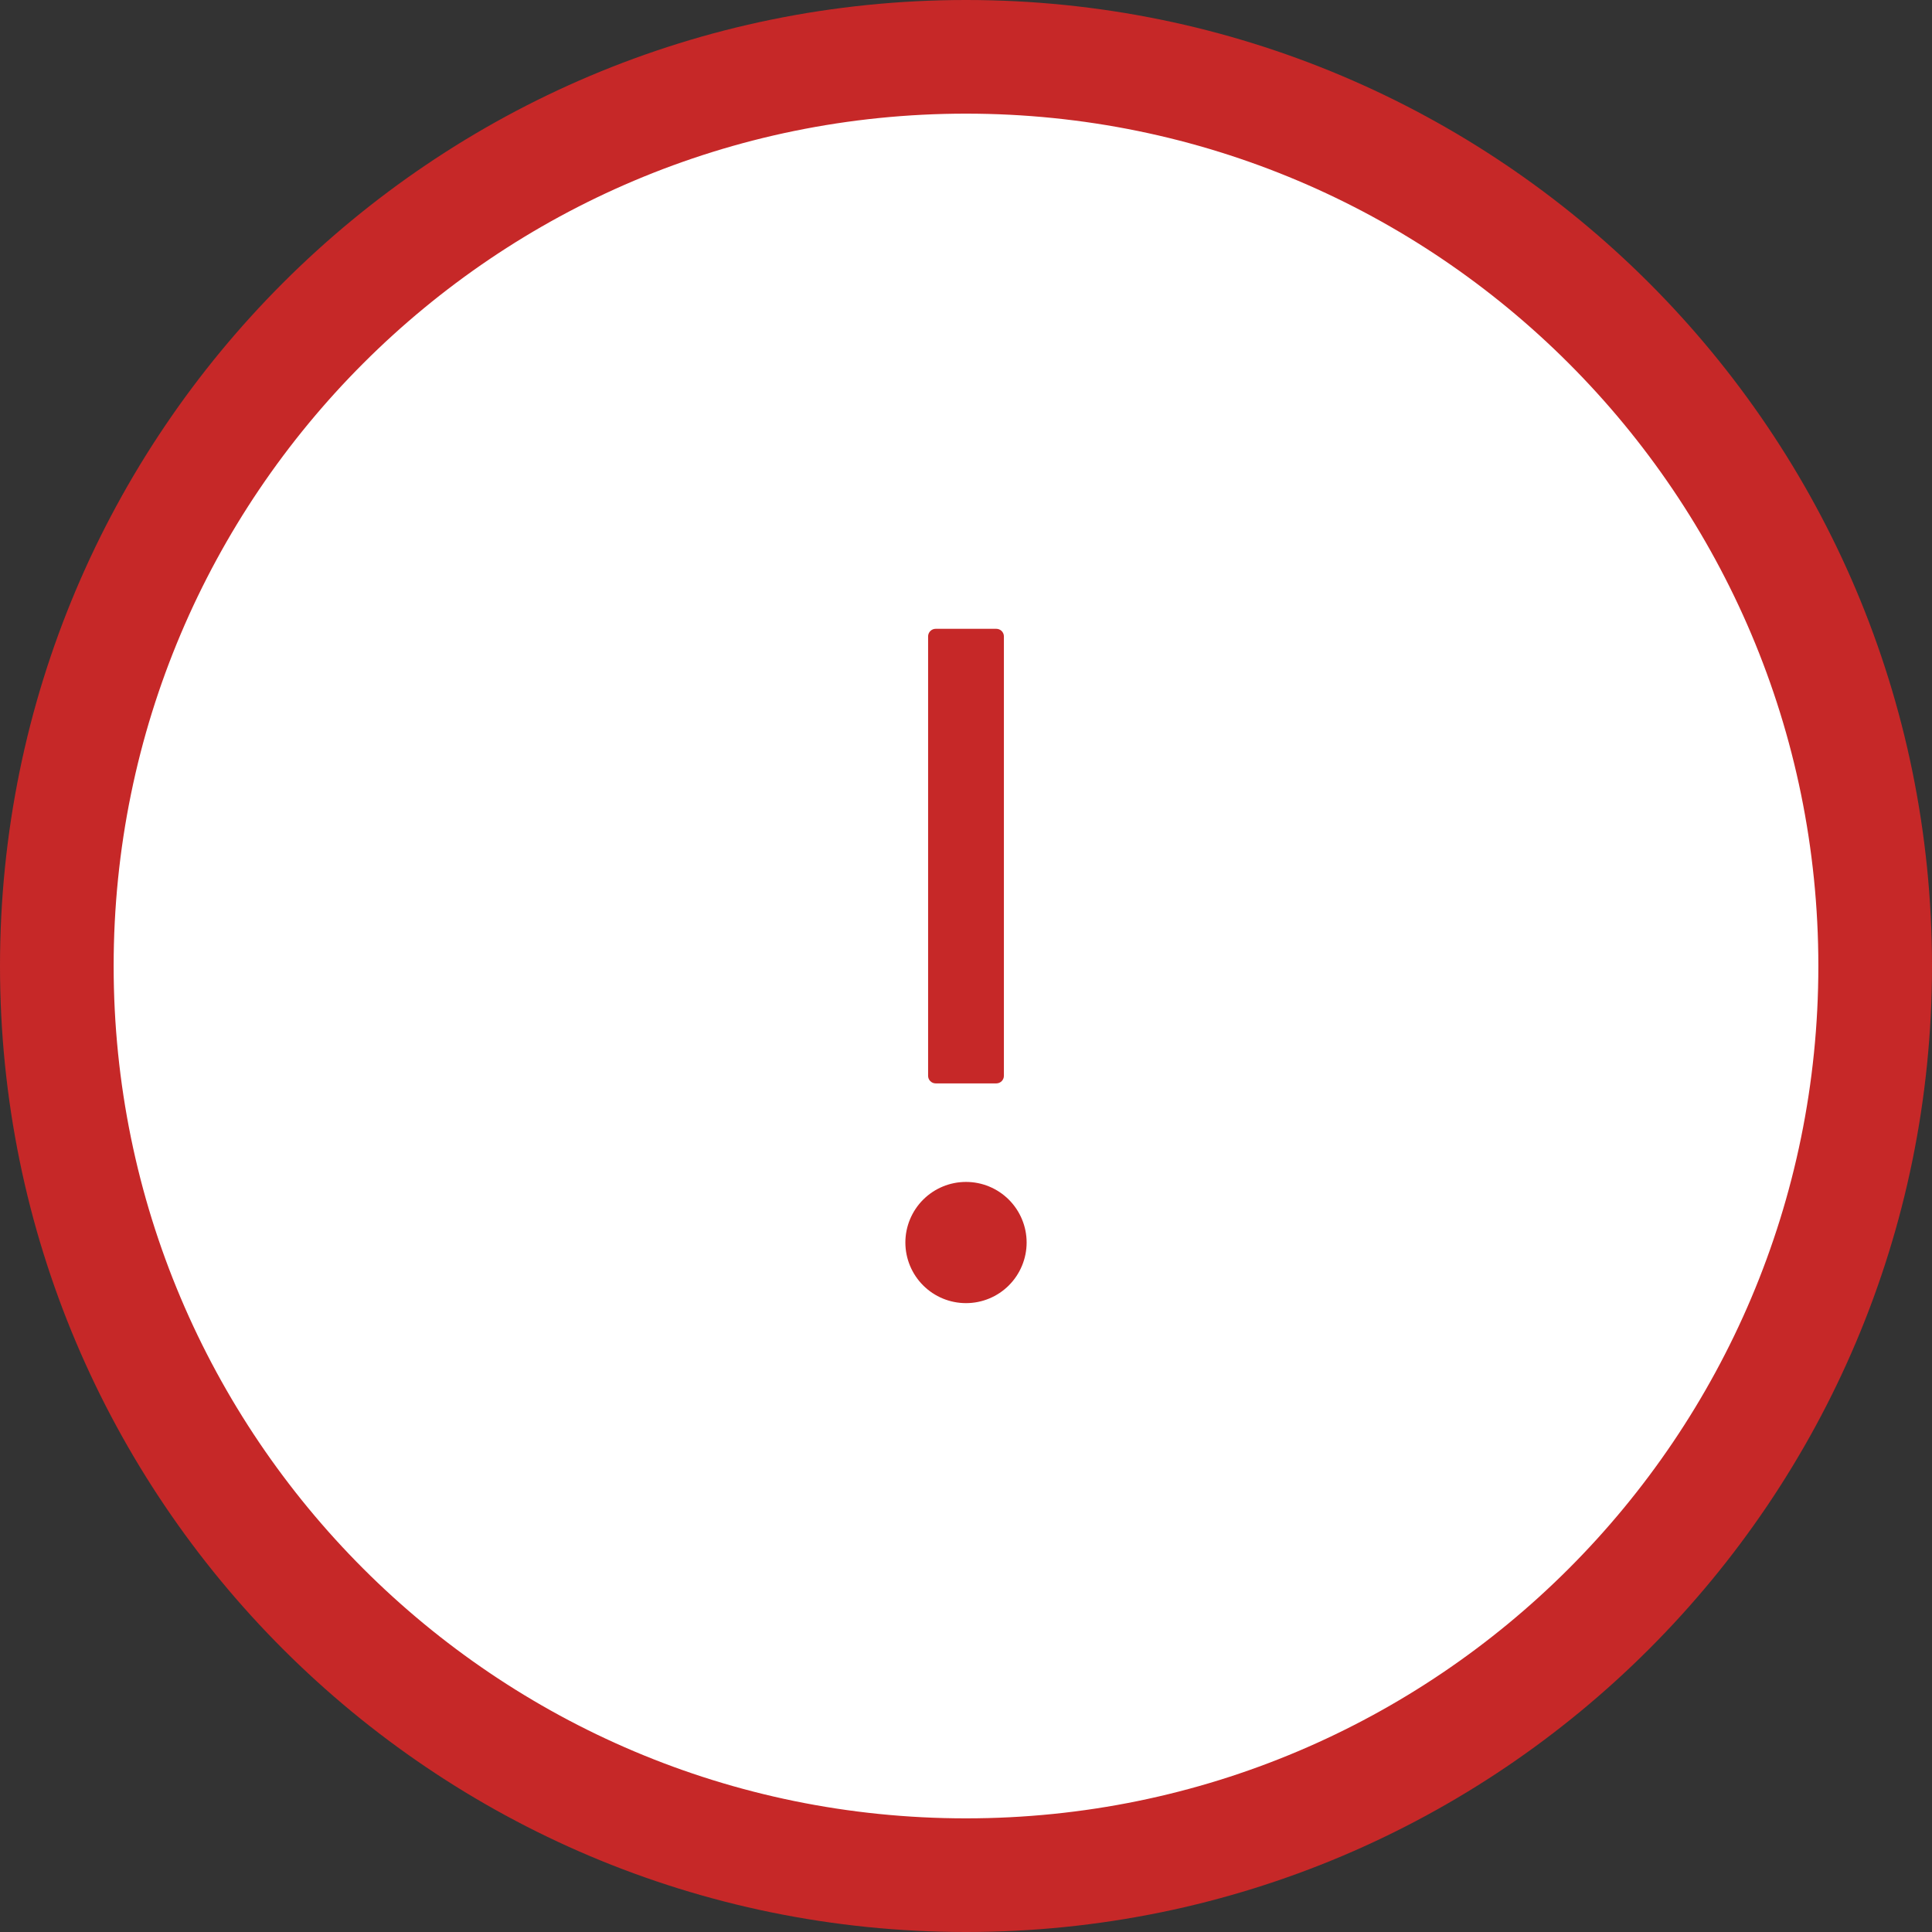 <svg width="34" height="34" viewBox="0 0 34 34" fill="none" xmlns="http://www.w3.org/2000/svg">
<rect x="0" y="0" width="34" height="34" fill="#333333" stroke="none"/>
<path d="M1 17C1 8.163 8.163 1 17 1C25.837 1 33 8.163 33 17C33 25.837 25.837 33 17 33C8.163 33 1 25.837 1 17Z" fill="white"/>
<path d="M15.933 21.866C15.933 22.149 16.046 22.421 16.246 22.621C16.446 22.821 16.717 22.933 17 22.933C17.283 22.933 17.554 22.821 17.754 22.621C17.954 22.421 18.067 22.149 18.067 21.866C18.067 21.584 17.954 21.312 17.754 21.112C17.554 20.912 17.283 20.8 17 20.8C16.717 20.8 16.446 20.912 16.246 21.112C16.046 21.312 15.933 21.584 15.933 21.866ZM16.467 19.066H17.533C17.607 19.066 17.667 19.006 17.667 18.933V11.2C17.667 11.126 17.607 11.066 17.533 11.066H16.467C16.393 11.066 16.333 11.126 16.333 11.2V18.933C16.333 19.006 16.393 19.066 16.467 19.066Z" fill="#C62828"/>
<path d="M17 32C8.716 32 2 25.284 2 17H0C0 26.389 7.611 34 17 34V32ZM32 17C32 25.284 25.284 32 17 32V34C26.389 34 34 26.389 34 17H32ZM17 2C25.284 2 32 8.716 32 17H34C34 7.611 26.389 0 17 0V2ZM17 0C7.611 0 0 7.611 0 17H2C2 8.716 8.716 2 17 2V0Z" fill="#C62828"/>
</svg>
